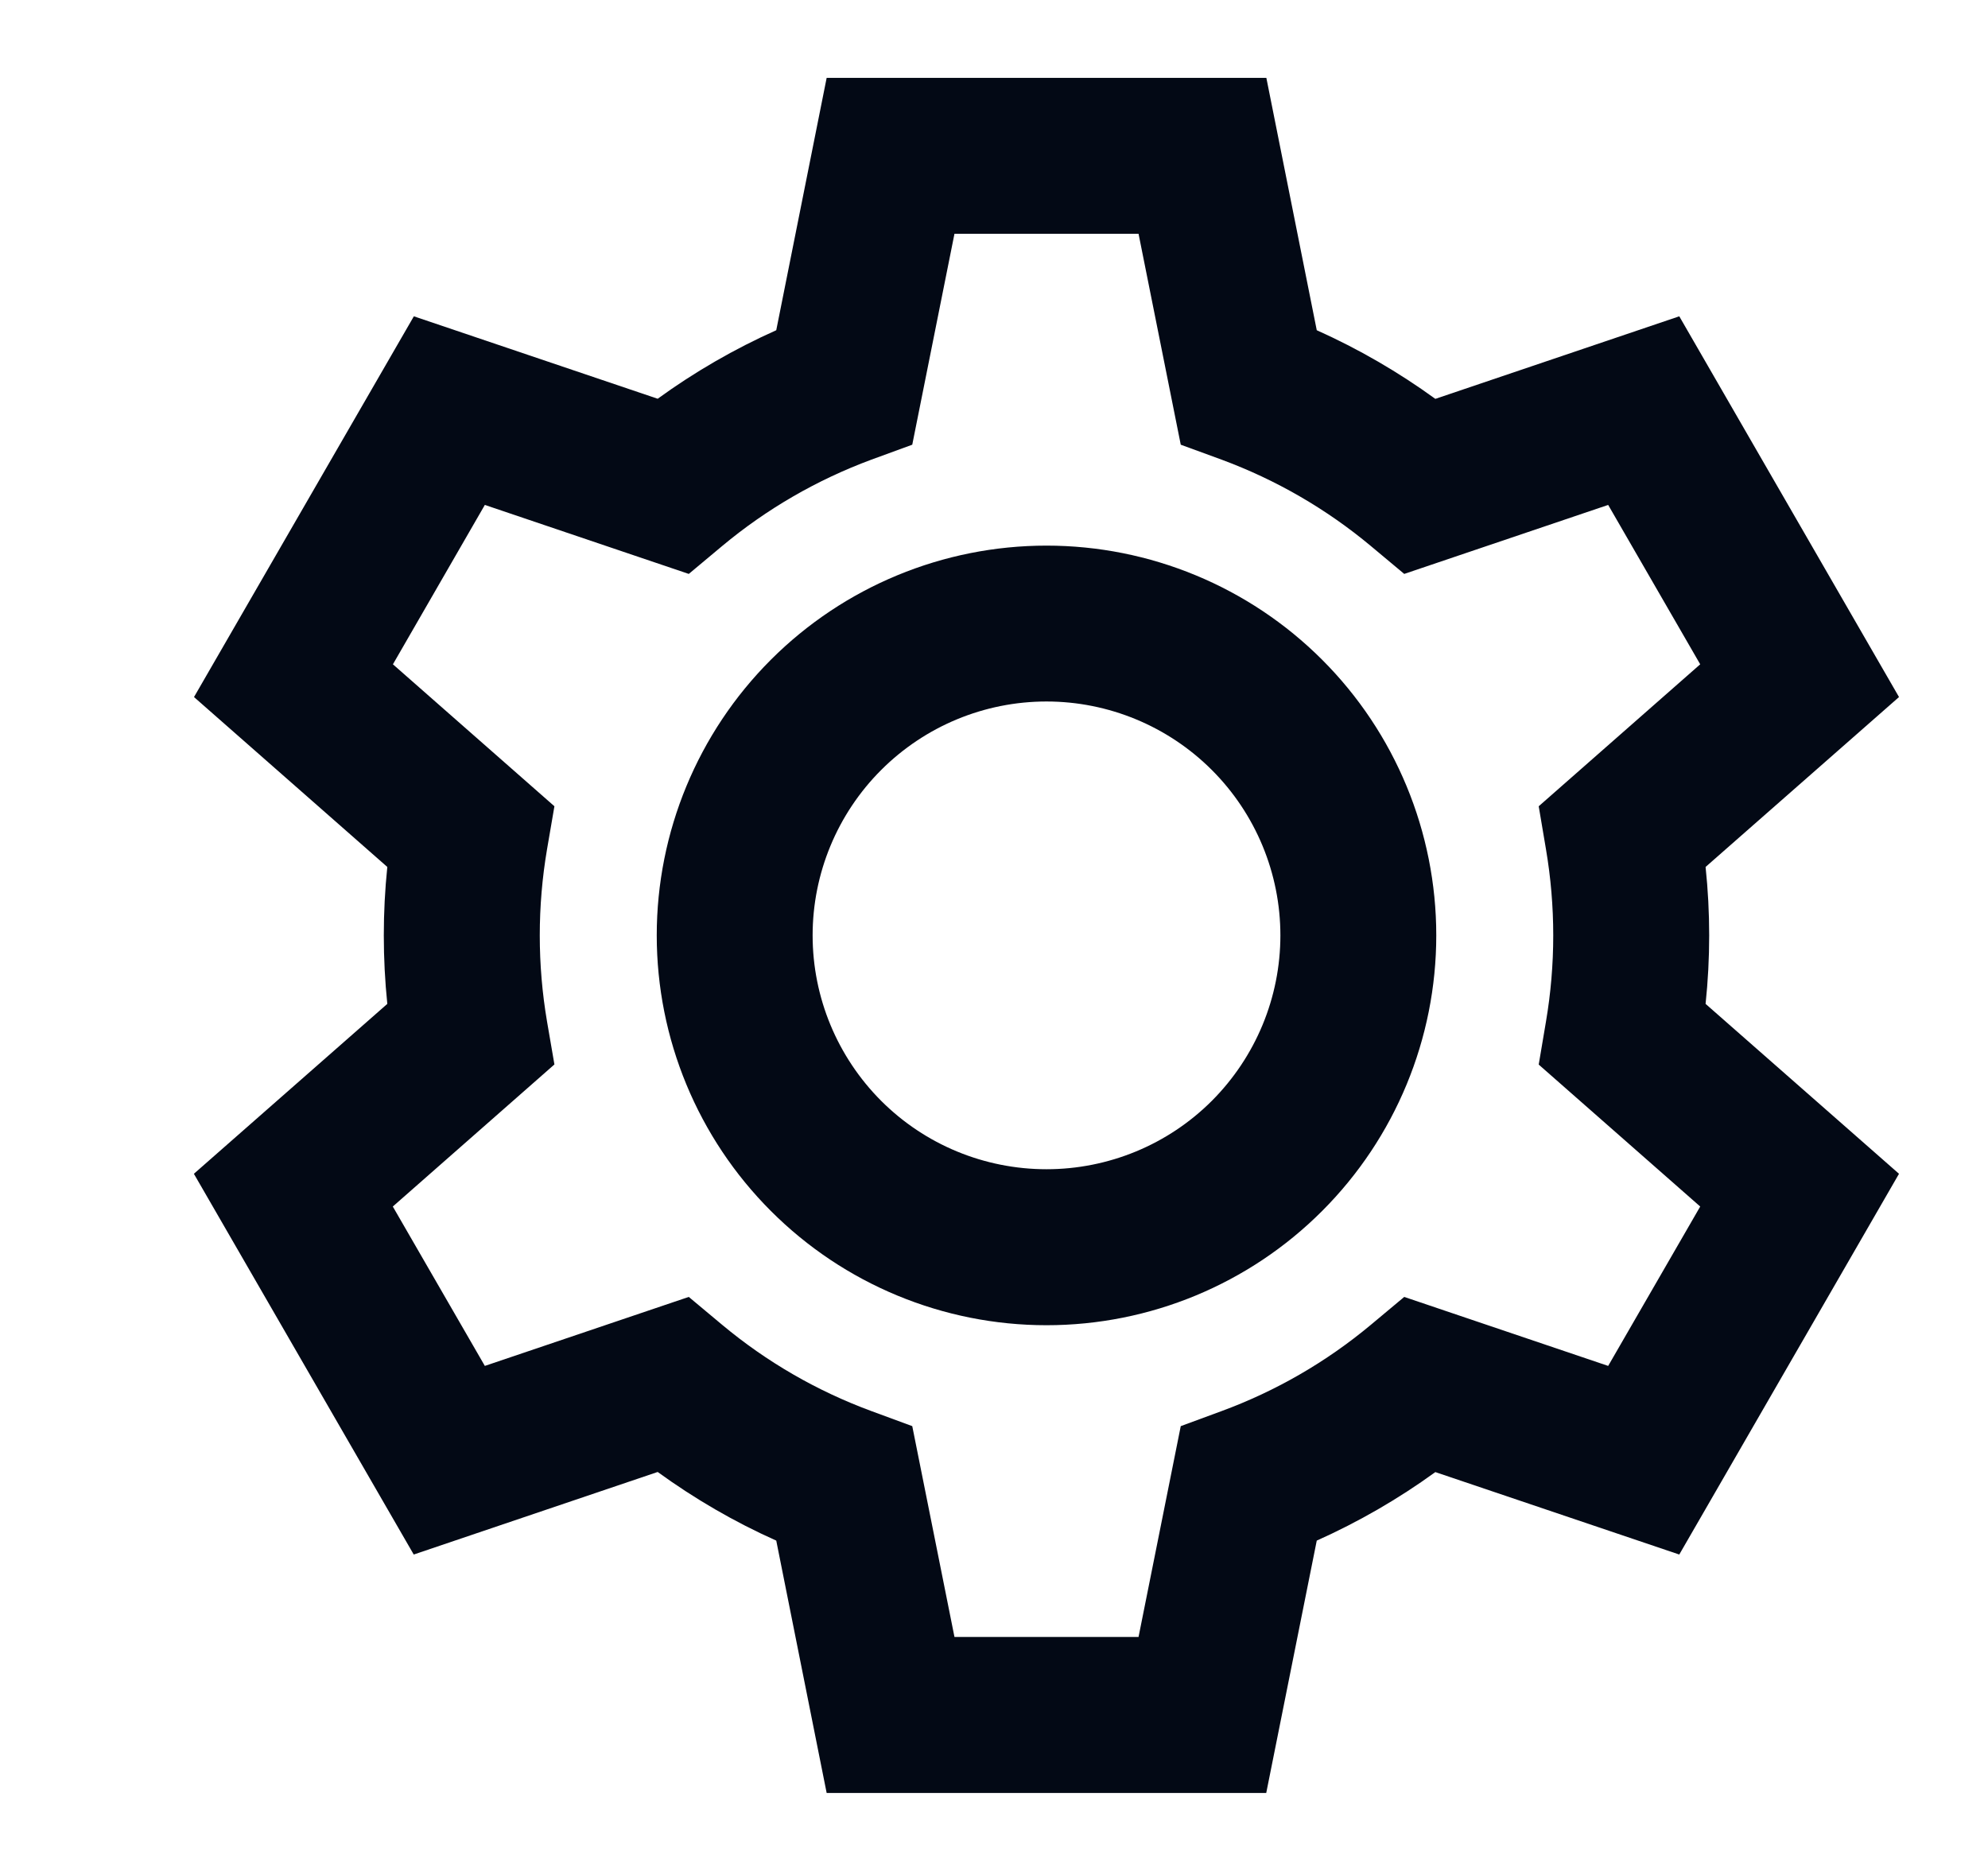 <svg width="17" height="16" viewBox="0 0 17 16" fill="none" xmlns="http://www.w3.org/2000/svg">
<g clip-path="url(#clip0_2062_6947)">
<path d="M7.069 0.666H10.829L11.26 2.824C11.617 2.984 11.957 3.181 12.274 3.411L14.36 2.705L16.239 5.961L14.585 7.414C14.626 7.803 14.626 8.195 14.585 8.585L16.239 10.038L14.36 13.294L12.274 12.589C11.957 12.819 11.617 13.015 11.26 13.175L10.828 15.333H7.069L6.638 13.175C6.28 13.015 5.941 12.818 5.624 12.588L3.538 13.294L1.658 10.038L3.312 8.585C3.272 8.195 3.272 7.803 3.312 7.414L1.659 5.961L3.539 2.705L5.624 3.41C5.941 3.18 6.28 2.984 6.638 2.824L7.069 0.666ZM8.162 1.999L7.801 3.803L7.451 3.931C6.987 4.103 6.556 4.352 6.176 4.669L5.89 4.908L4.146 4.318L3.36 5.681L4.741 6.895L4.678 7.262C4.595 7.75 4.595 8.249 4.678 8.737L4.741 9.103L3.359 10.318L4.146 11.681L5.89 11.091L6.176 11.33C6.556 11.647 6.987 11.896 7.451 12.067L7.801 12.196L8.162 13.999H9.736L10.097 12.196L10.447 12.067C10.911 11.896 11.342 11.647 11.722 11.33L12.008 11.091L13.752 11.681L14.539 10.318L13.158 9.104L13.22 8.737C13.303 8.249 13.303 7.75 13.22 7.262L13.158 6.895L14.539 5.681L13.752 4.318L12.008 4.908L11.722 4.669C11.342 4.352 10.911 4.103 10.447 3.931L10.097 3.803L9.736 1.999H8.162ZM8.949 5.999C8.418 5.999 7.91 6.21 7.535 6.585C7.16 6.96 6.949 7.469 6.949 7.999C6.949 8.53 7.16 9.038 7.535 9.414C7.91 9.789 8.418 9.999 8.949 9.999C9.479 9.999 9.988 9.789 10.363 9.414C10.738 9.038 10.949 8.53 10.949 7.999C10.949 7.469 10.738 6.96 10.363 6.585C9.988 6.21 9.479 5.999 8.949 5.999ZM5.616 7.999C5.616 7.115 5.967 6.267 6.592 5.642C7.217 5.017 8.065 4.666 8.949 4.666C9.833 4.666 10.681 5.017 11.306 5.642C11.931 6.267 12.282 7.115 12.282 7.999C12.282 8.883 11.931 9.731 11.306 10.356C10.681 10.982 9.833 11.333 8.949 11.333C8.065 11.333 7.217 10.982 6.592 10.356C5.967 9.731 5.616 8.883 5.616 7.999Z" fill="#030915"/>
</g>
<defs>
<clipPath id="clip0_2062_6947">
<rect width="16" height="16" fill="white" transform="translate(0.949)"/>
</clipPath>
</defs>
</svg>
